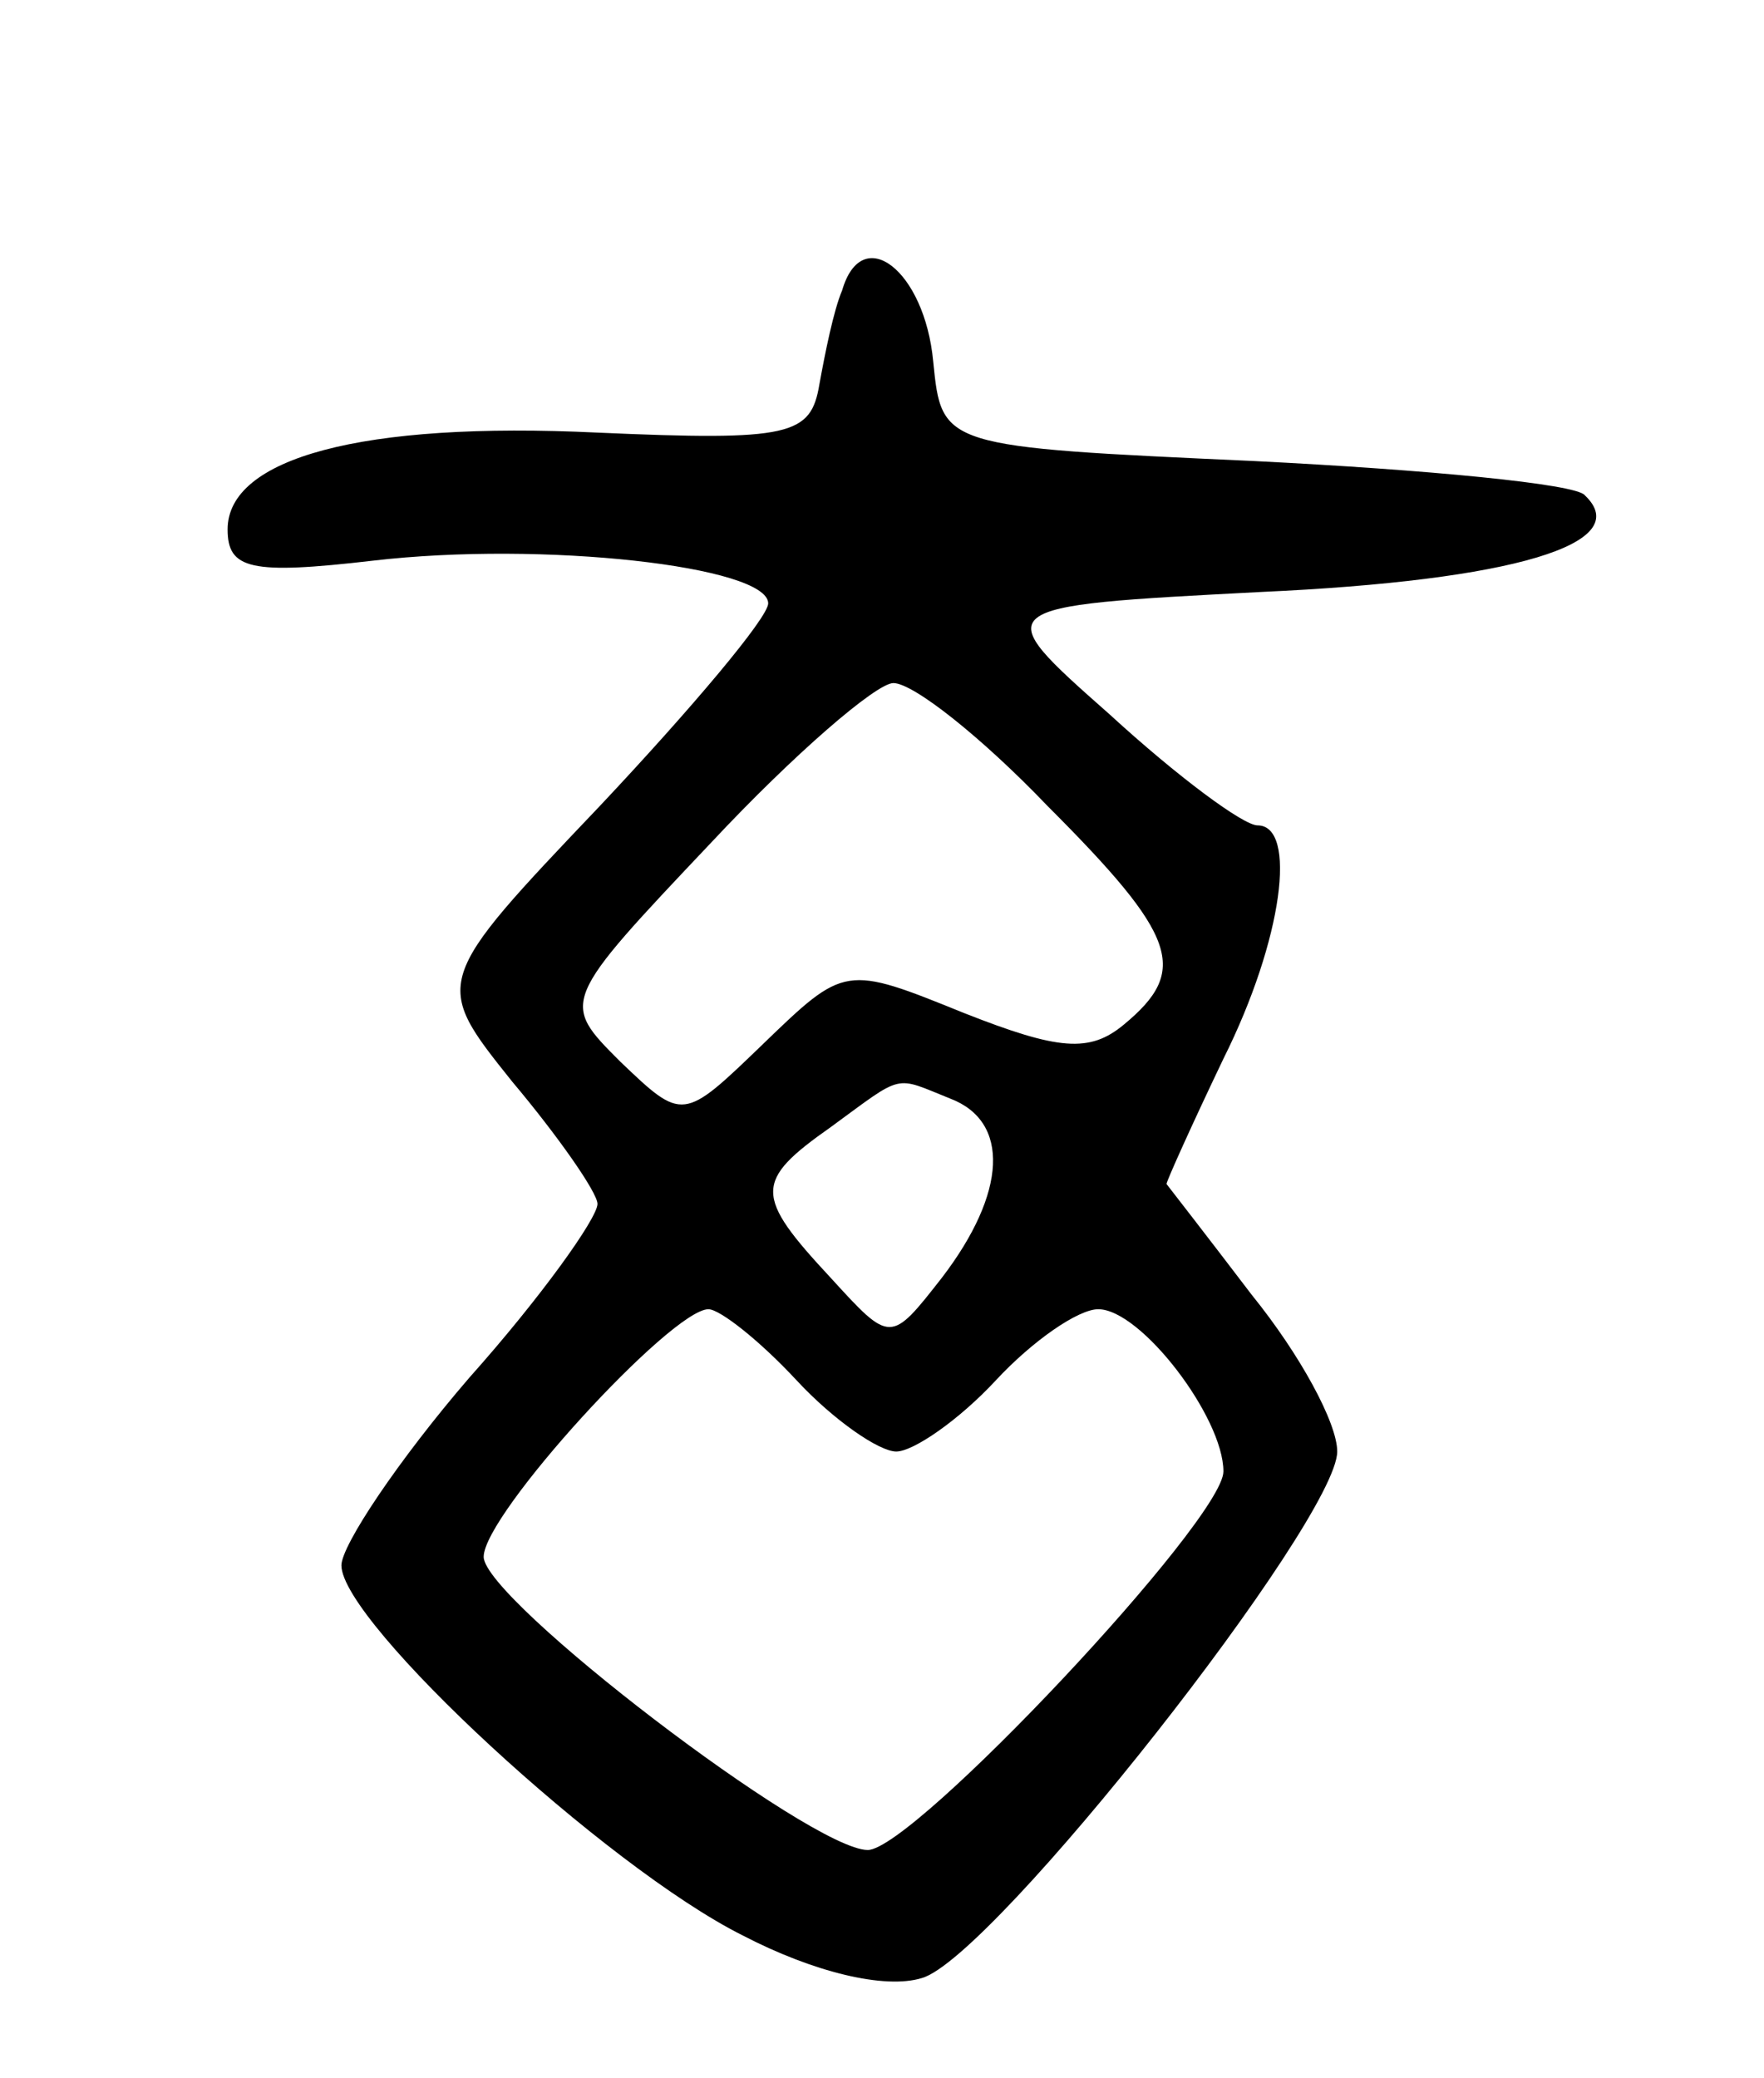 <svg version="1.0" xmlns="http://www.w3.org/2000/svg"
 width="62pt" height="73pt" viewBox="0 0 62 73"
 preserveAspectRatio="xMidYMid meet">
<g transform="translate(0,73) scale(0.1,-0.1)"
fill="#000000" stroke="none">
<path d="M296 628 c-3 -7 -6 -22 -8 -33 -3 -18 -10 -20 -78 -17 -83 4 -130 -9
-130 -34 0 -14 8 -16 51 -11 60 7 139 -2 139 -15 0 -5 -27 -37 -59 -71 -59
-62 -59 -62 -31 -97 16 -19 30 -39 30 -43 0 -5 -20 -33 -45 -61 -25 -29 -45
-59 -45 -66 0 -20 93 -106 141 -130 25 -13 50 -19 63 -15 25 7 146 161 146
185 0 10 -13 34 -30 55 -16 21 -30 39 -30 39 0 1 9 21 20 44 21 42 26 82 12
82 -5 0 -28 17 -52 39 -43 38 -43 38 53 43 89 4 132 17 114 34 -3 4 -56 9
-116 12 -110 5 -110 5 -113 35 -3 32 -25 49 -32 25z m72 -181 c46 -46 50 -58
27 -77 -12 -10 -23 -9 -56 4 -42 17 -42 17 -71 -11 -28 -27 -28 -27 -50 -6
-21 21 -21 21 32 77 29 31 58 56 64 56 7 0 31 -19 54 -43z m-34 -103 c21 -8
20 -33 -3 -63 -18 -23 -18 -23 -39 0 -27 29 -27 34 0 53 26 19 22 18 42 10z
m-54 -99 c13 -14 29 -25 35 -25 6 0 22 11 35 25 13 14 29 25 36 25 15 0 44
-38 44 -57 0 -17 -109 -133 -125 -133 -20 0 -135 88 -135 103 0 15 66 87 79
87 4 0 18 -11 31 -25z"/>
</g>
</svg>
